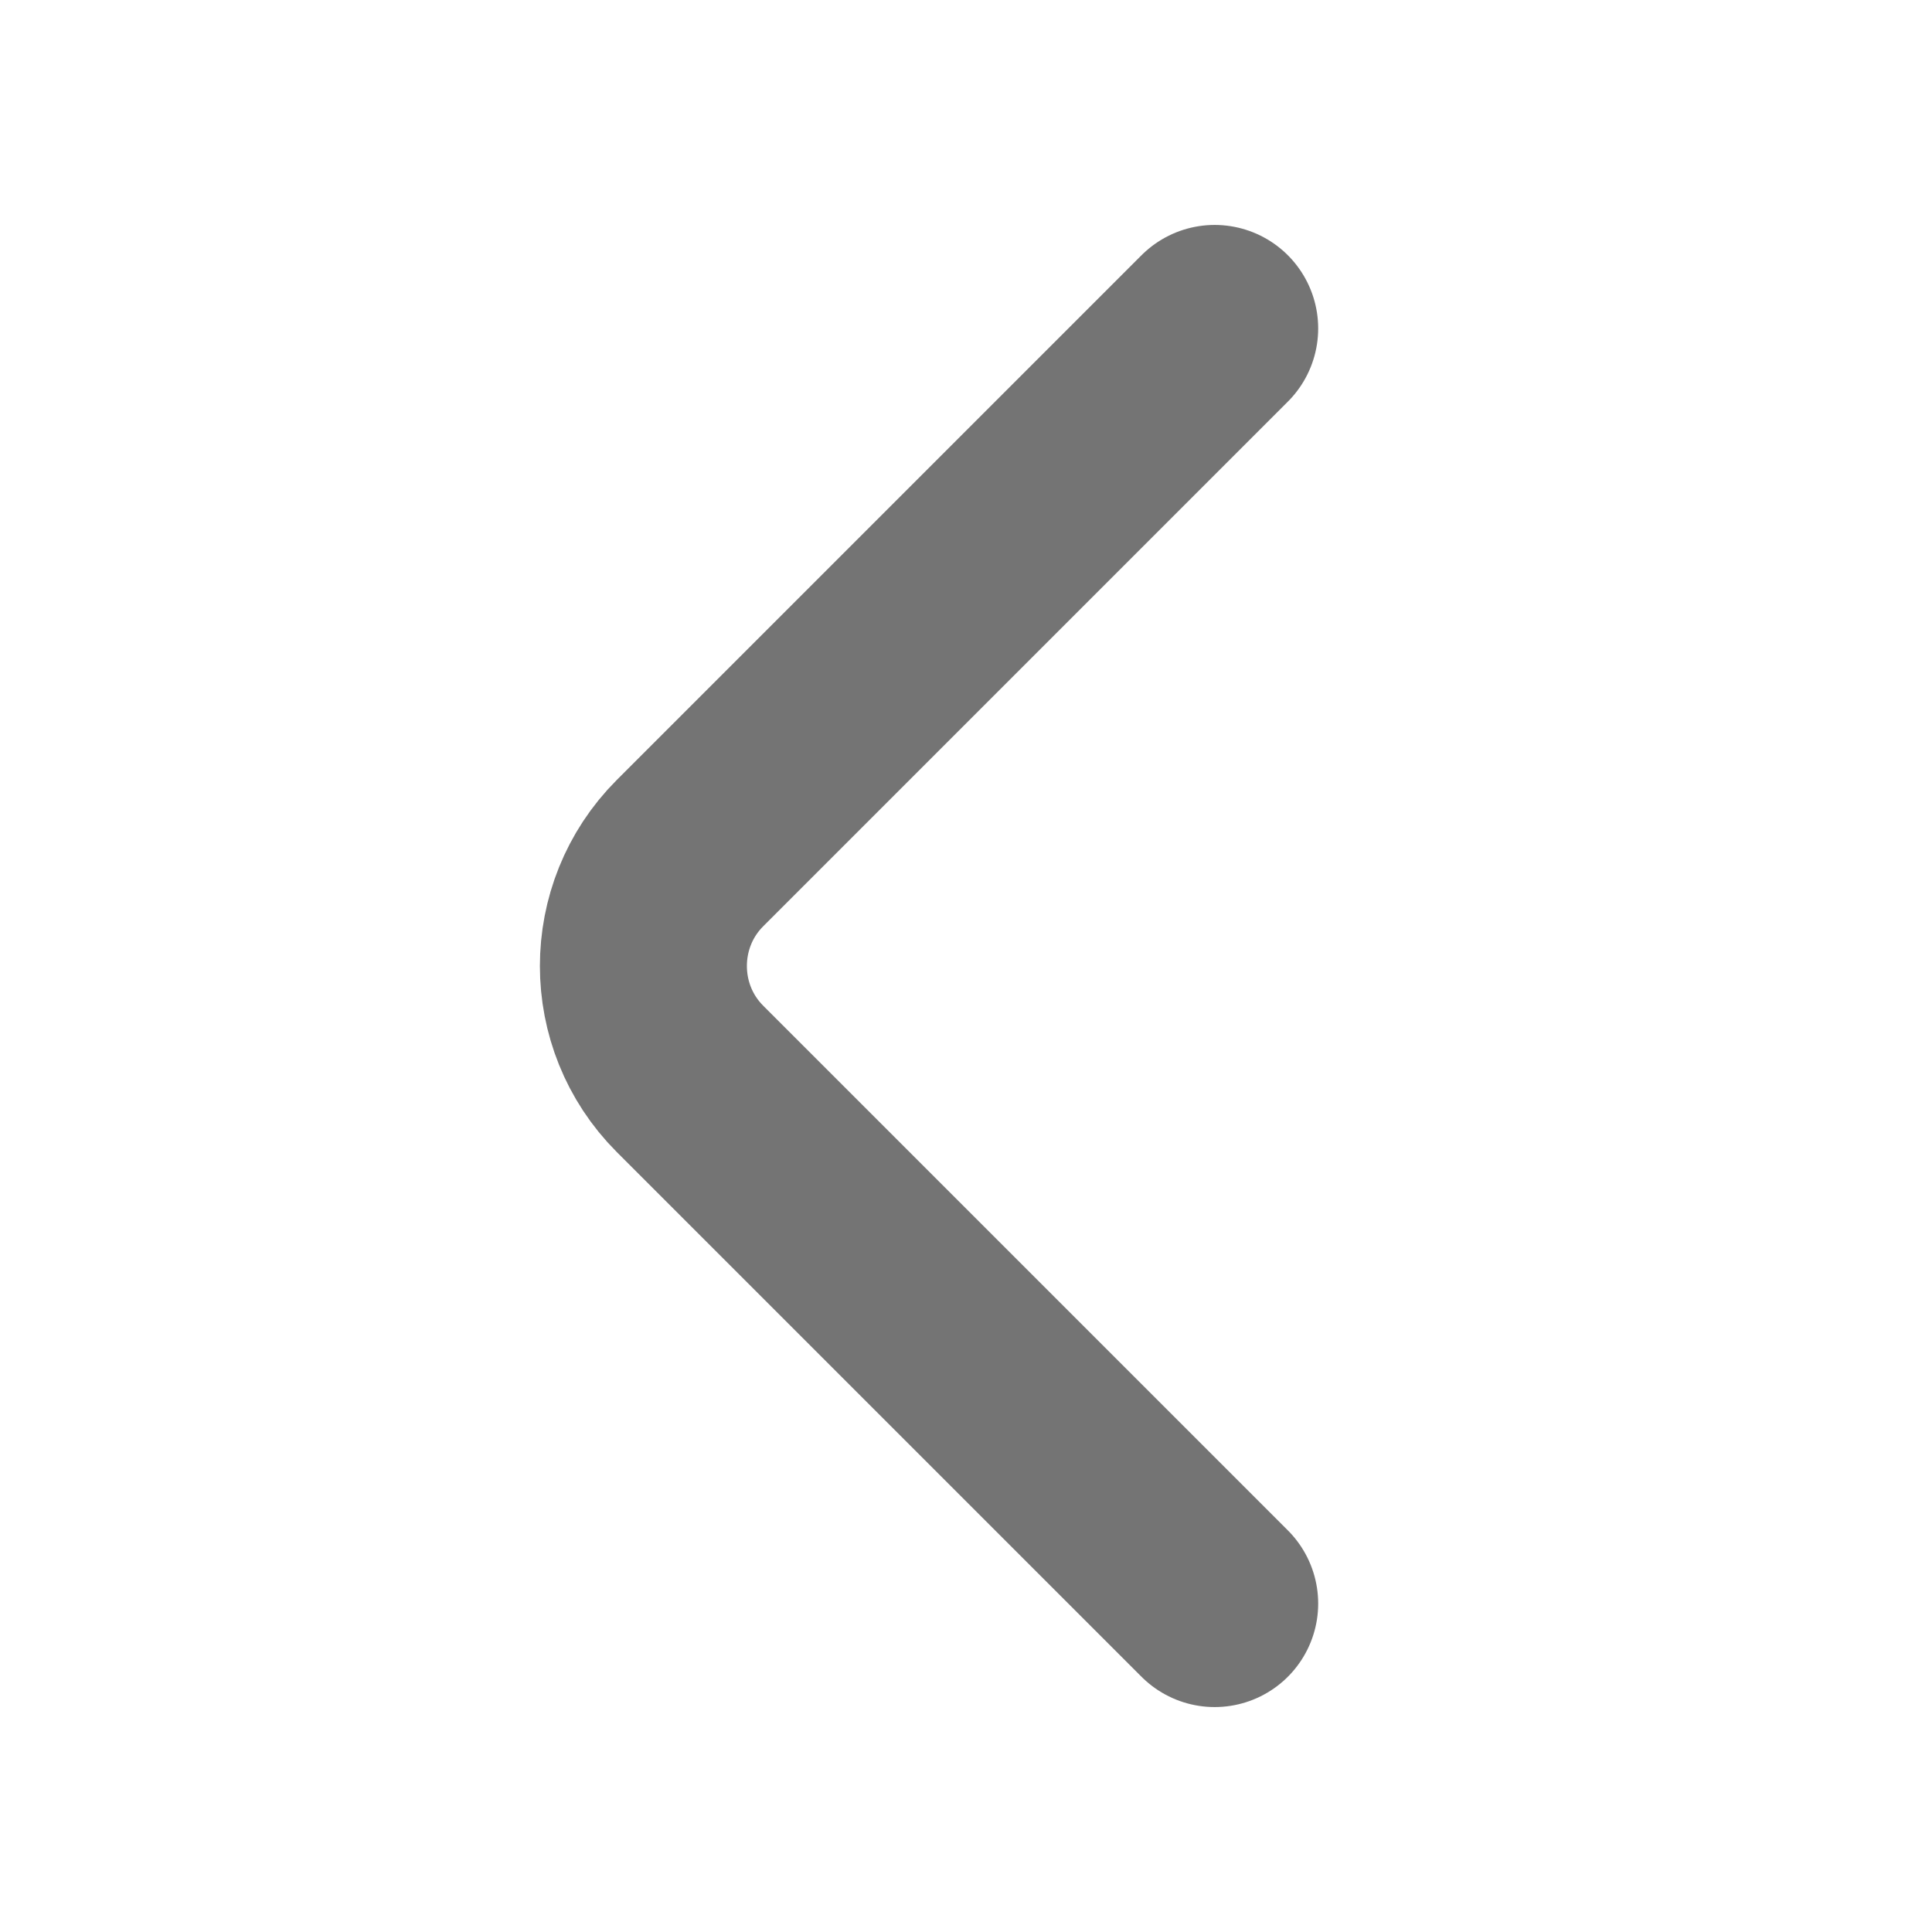 <svg width="100%" height="100%" viewBox="0 0 14 14" fill="none" xmlns="http://www.w3.org/2000/svg"><path d="M8.802 11.62L4.999 7.817C4.55 7.367 4.55 6.633 4.999 6.183L8.802 2.38" stroke="#747474" stroke-width="1.5" stroke-miterlimit="10" stroke-linecap="round" stroke-linejoin="round"></path></svg>